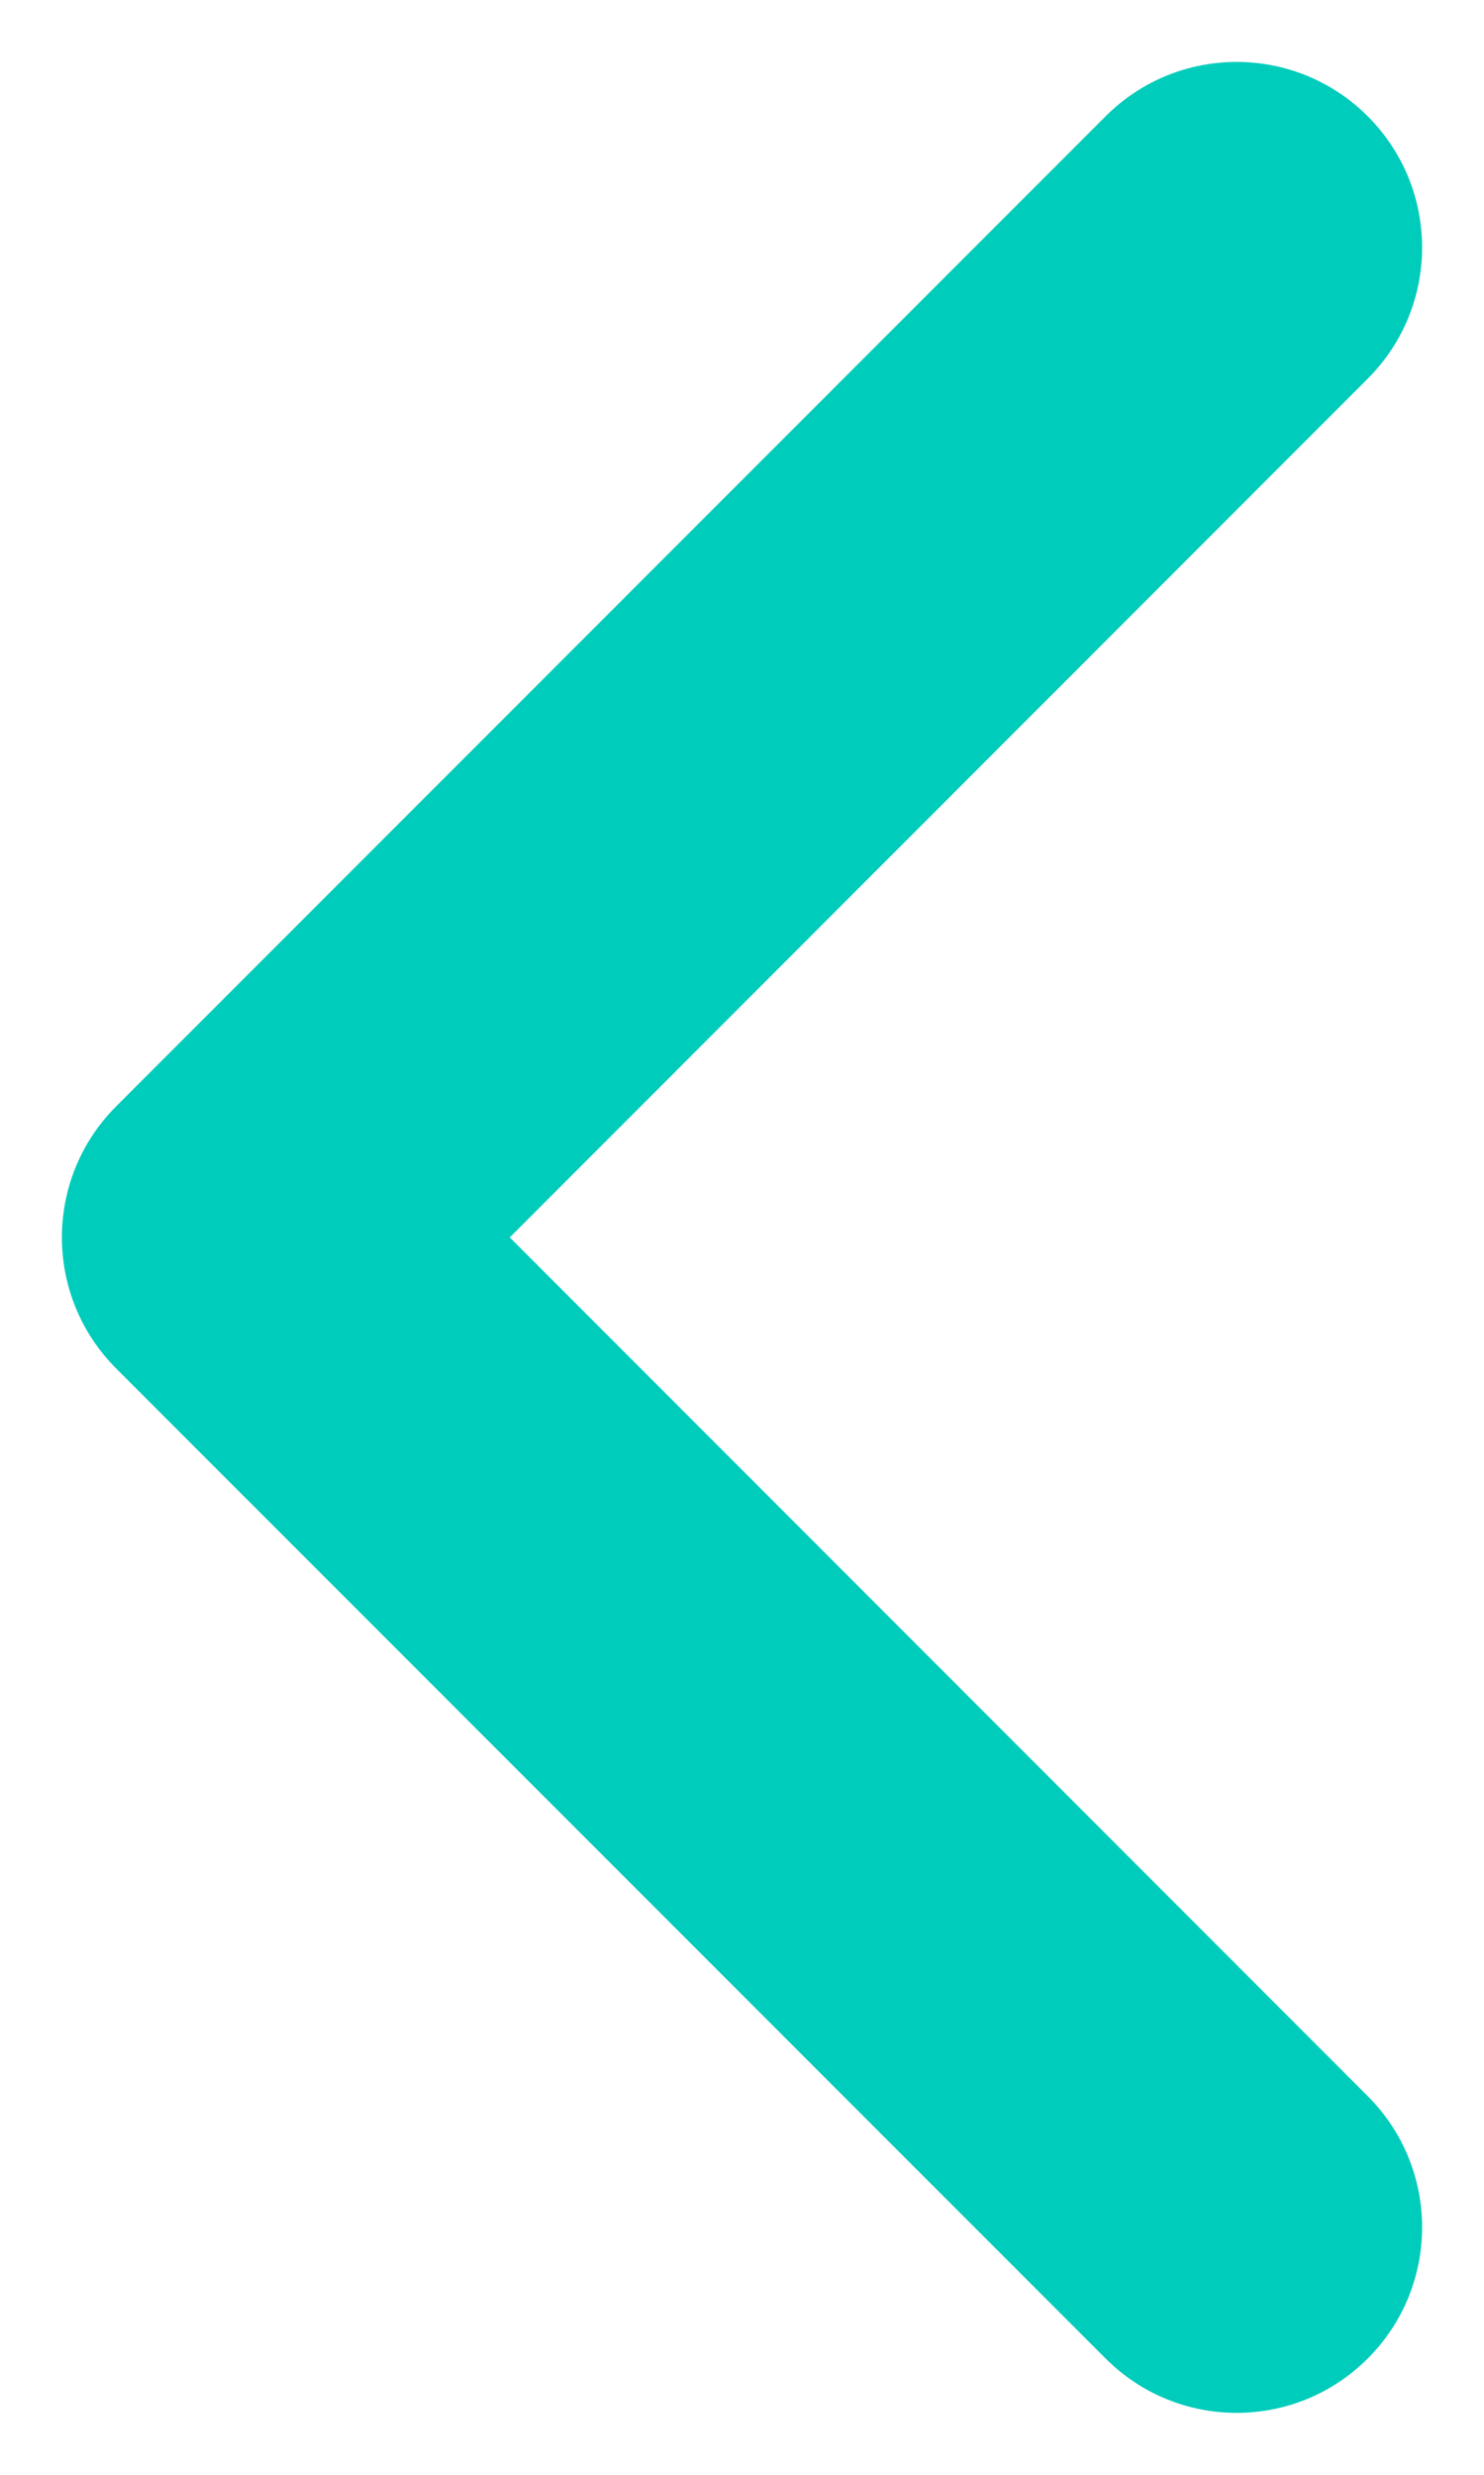 <svg width="6" height="10" viewBox="0 0 6 10" fill="none" xmlns="http://www.w3.org/2000/svg">
<path fill-rule="evenodd" clip-rule="evenodd" d="M5.53 0.47C5.823 0.763 5.823 1.237 5.53 1.53L2.061 5L5.53 8.47C5.823 8.763 5.823 9.237 5.53 9.53C5.237 9.823 4.763 9.823 4.47 9.53L0.47 5.53C0.177 5.237 0.177 4.763 0.47 4.47L4.47 0.47C4.763 0.177 5.237 0.177 5.53 0.47Z" fill="#00CCBB"/>
</svg>
